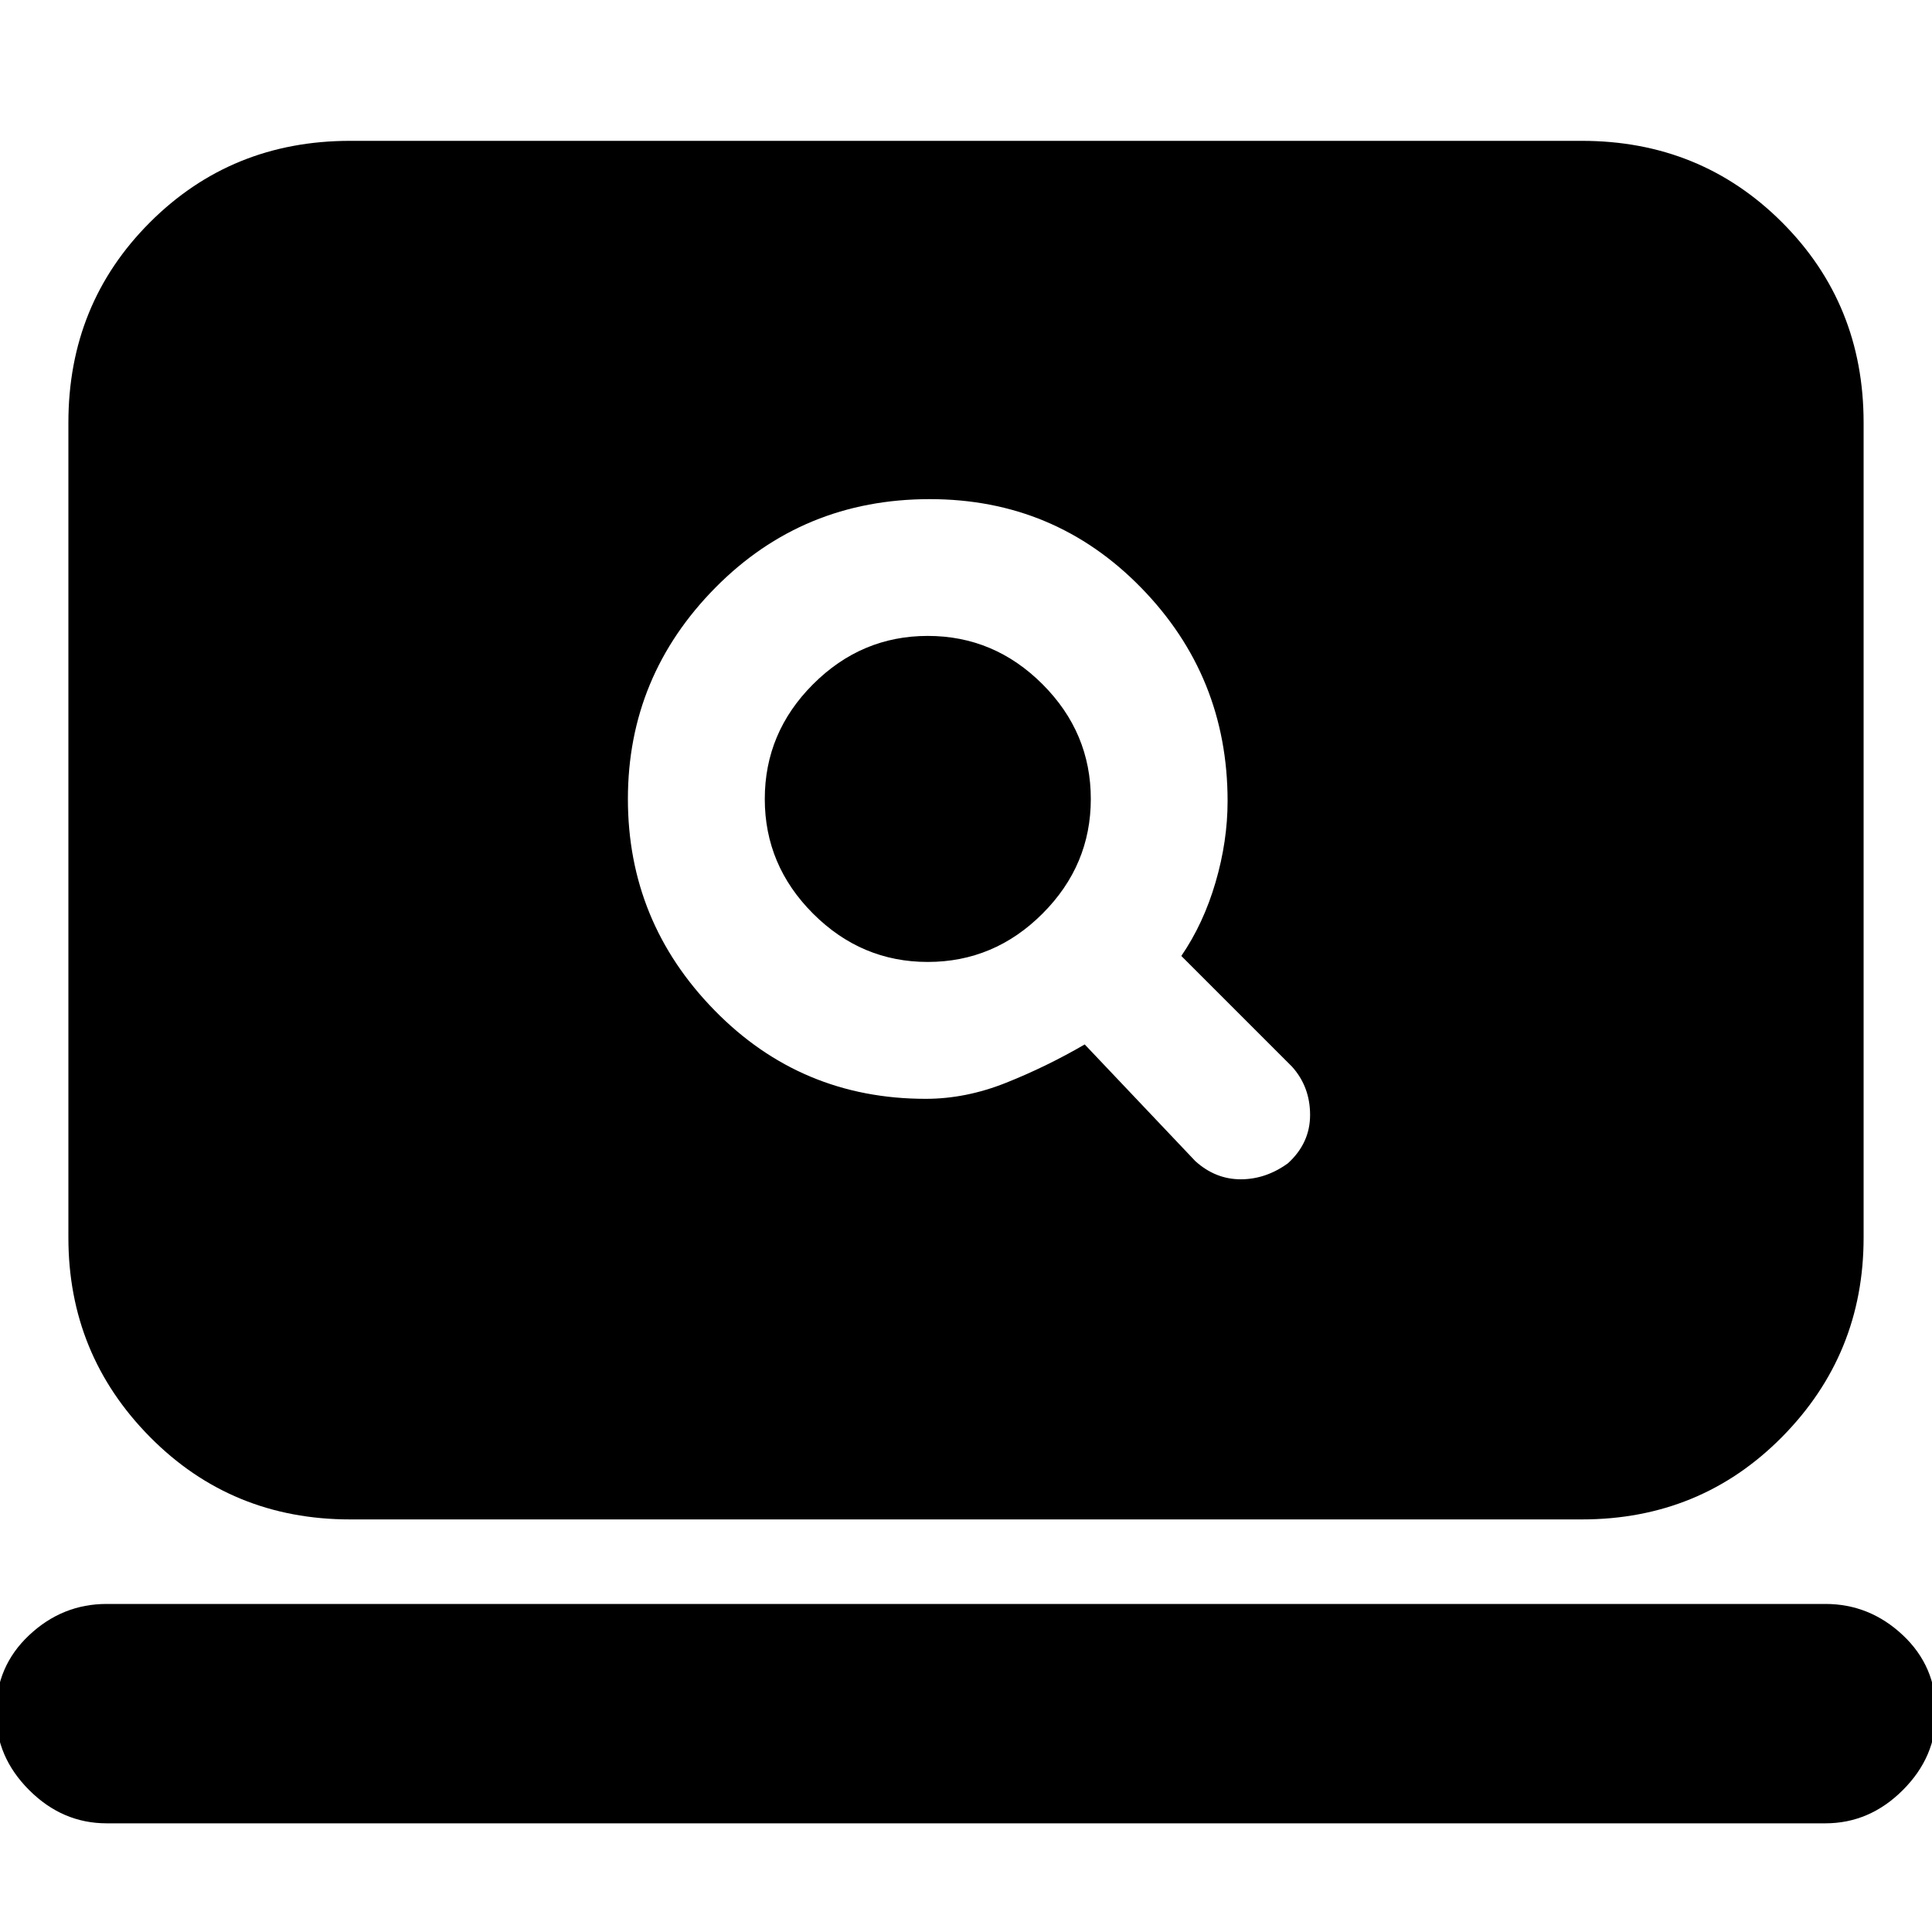 <svg xmlns="http://www.w3.org/2000/svg" height="20" width="20"><path d="M12.375 12.021q.208.187.469.187.26 0 .489-.166.229-.209.229-.5 0-.292-.187-.5l-1.146-1.146q.229-.334.354-.761.125-.427.125-.843 0-1.292-.896-2.209-.895-.916-2.187-.916-1.313 0-2.219.916Q6.5 7 6.5 8.271q0 1.271.896 2.187.896.917 2.187.917.417 0 .834-.167.416-.166.812-.396ZM9.604 9.958q-.687 0-1.187-.5t-.5-1.187q0-.688.5-1.188t1.187-.5q.688 0 1.188.5t.5 1.188q0 .687-.5 1.187t-1.188.5Zm-5.979 5.771q-1.229 0-2.073-.854-.844-.854-.844-2.063V4.375q0-1.229.844-2.073.844-.844 2.073-.844h12.75q1.229 0 2.073.844.844.844.844 2.073v8.437q0 1.209-.844 2.063-.844.854-2.073.854Zm-2.521 3.146q-.458 0-.802-.344-.344-.343-.344-.802 0-.479.344-.802.344-.323.802-.323h17.792q.458 0 .802.323.344.323.344.802 0 .459-.344.802-.344.344-.802.344Z"/></svg>